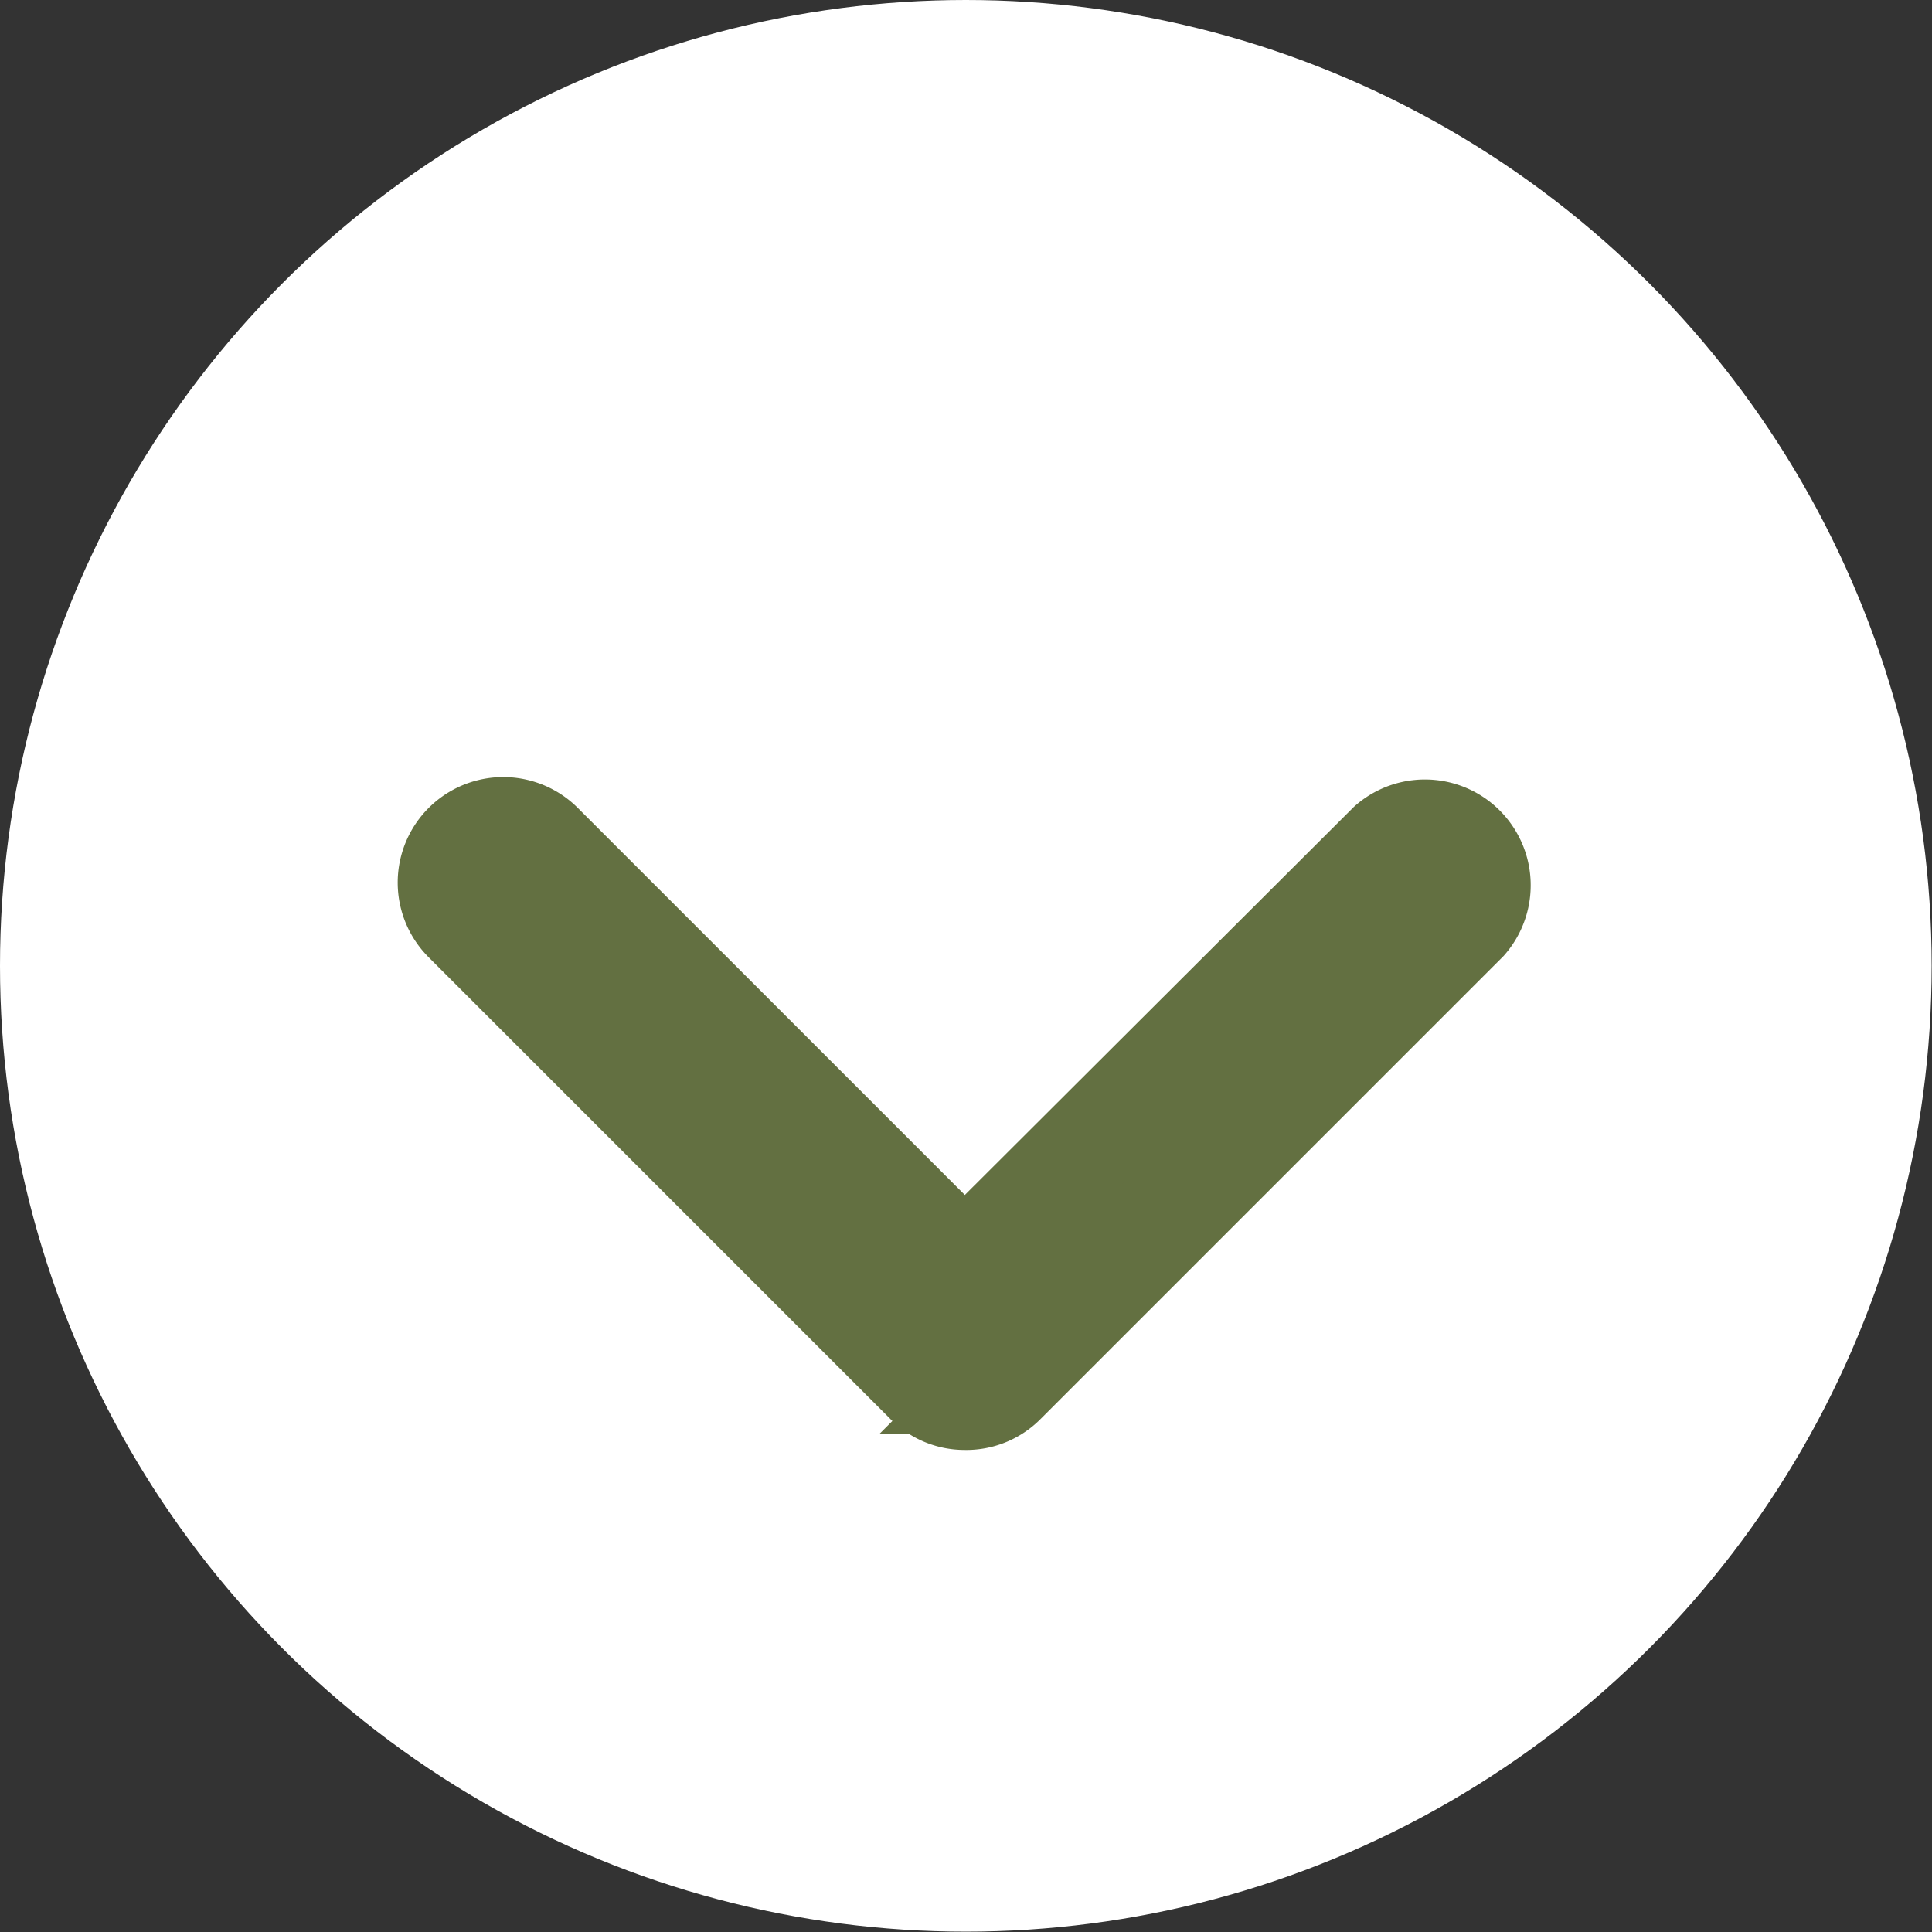 <svg xmlns="http://www.w3.org/2000/svg" viewBox="0 0 56.07 56.07"><rect x="0" y="0" width="56.07" height="56.07" fill="#333333" stroke="none"/><title>arrow-web_barrios</title><g id="abcca279-2606-468e-a6cf-fc3818babf88" data-name="Layer 2"><g id="fdd928cd-f433-48fc-9e05-16a4ff817c98" data-name="Capa 1"><circle cx="28.03" cy="28.03" r="28.03" fill="#fff"/><path d="M28,40.58a1.53,1.53,0,0,1-1.1-.46l-13.4-13.4a1.56,1.56,0,0,1,2.21-2.21L28,36.8,40.32,24.51a1.57,1.57,0,0,1,2.22,2.21l-13.4,13.4A1.53,1.53,0,0,1,28,40.58Z" fill="#637041" stroke="#637041" stroke-miterlimit="10" stroke-width="3"/></g></g></svg>